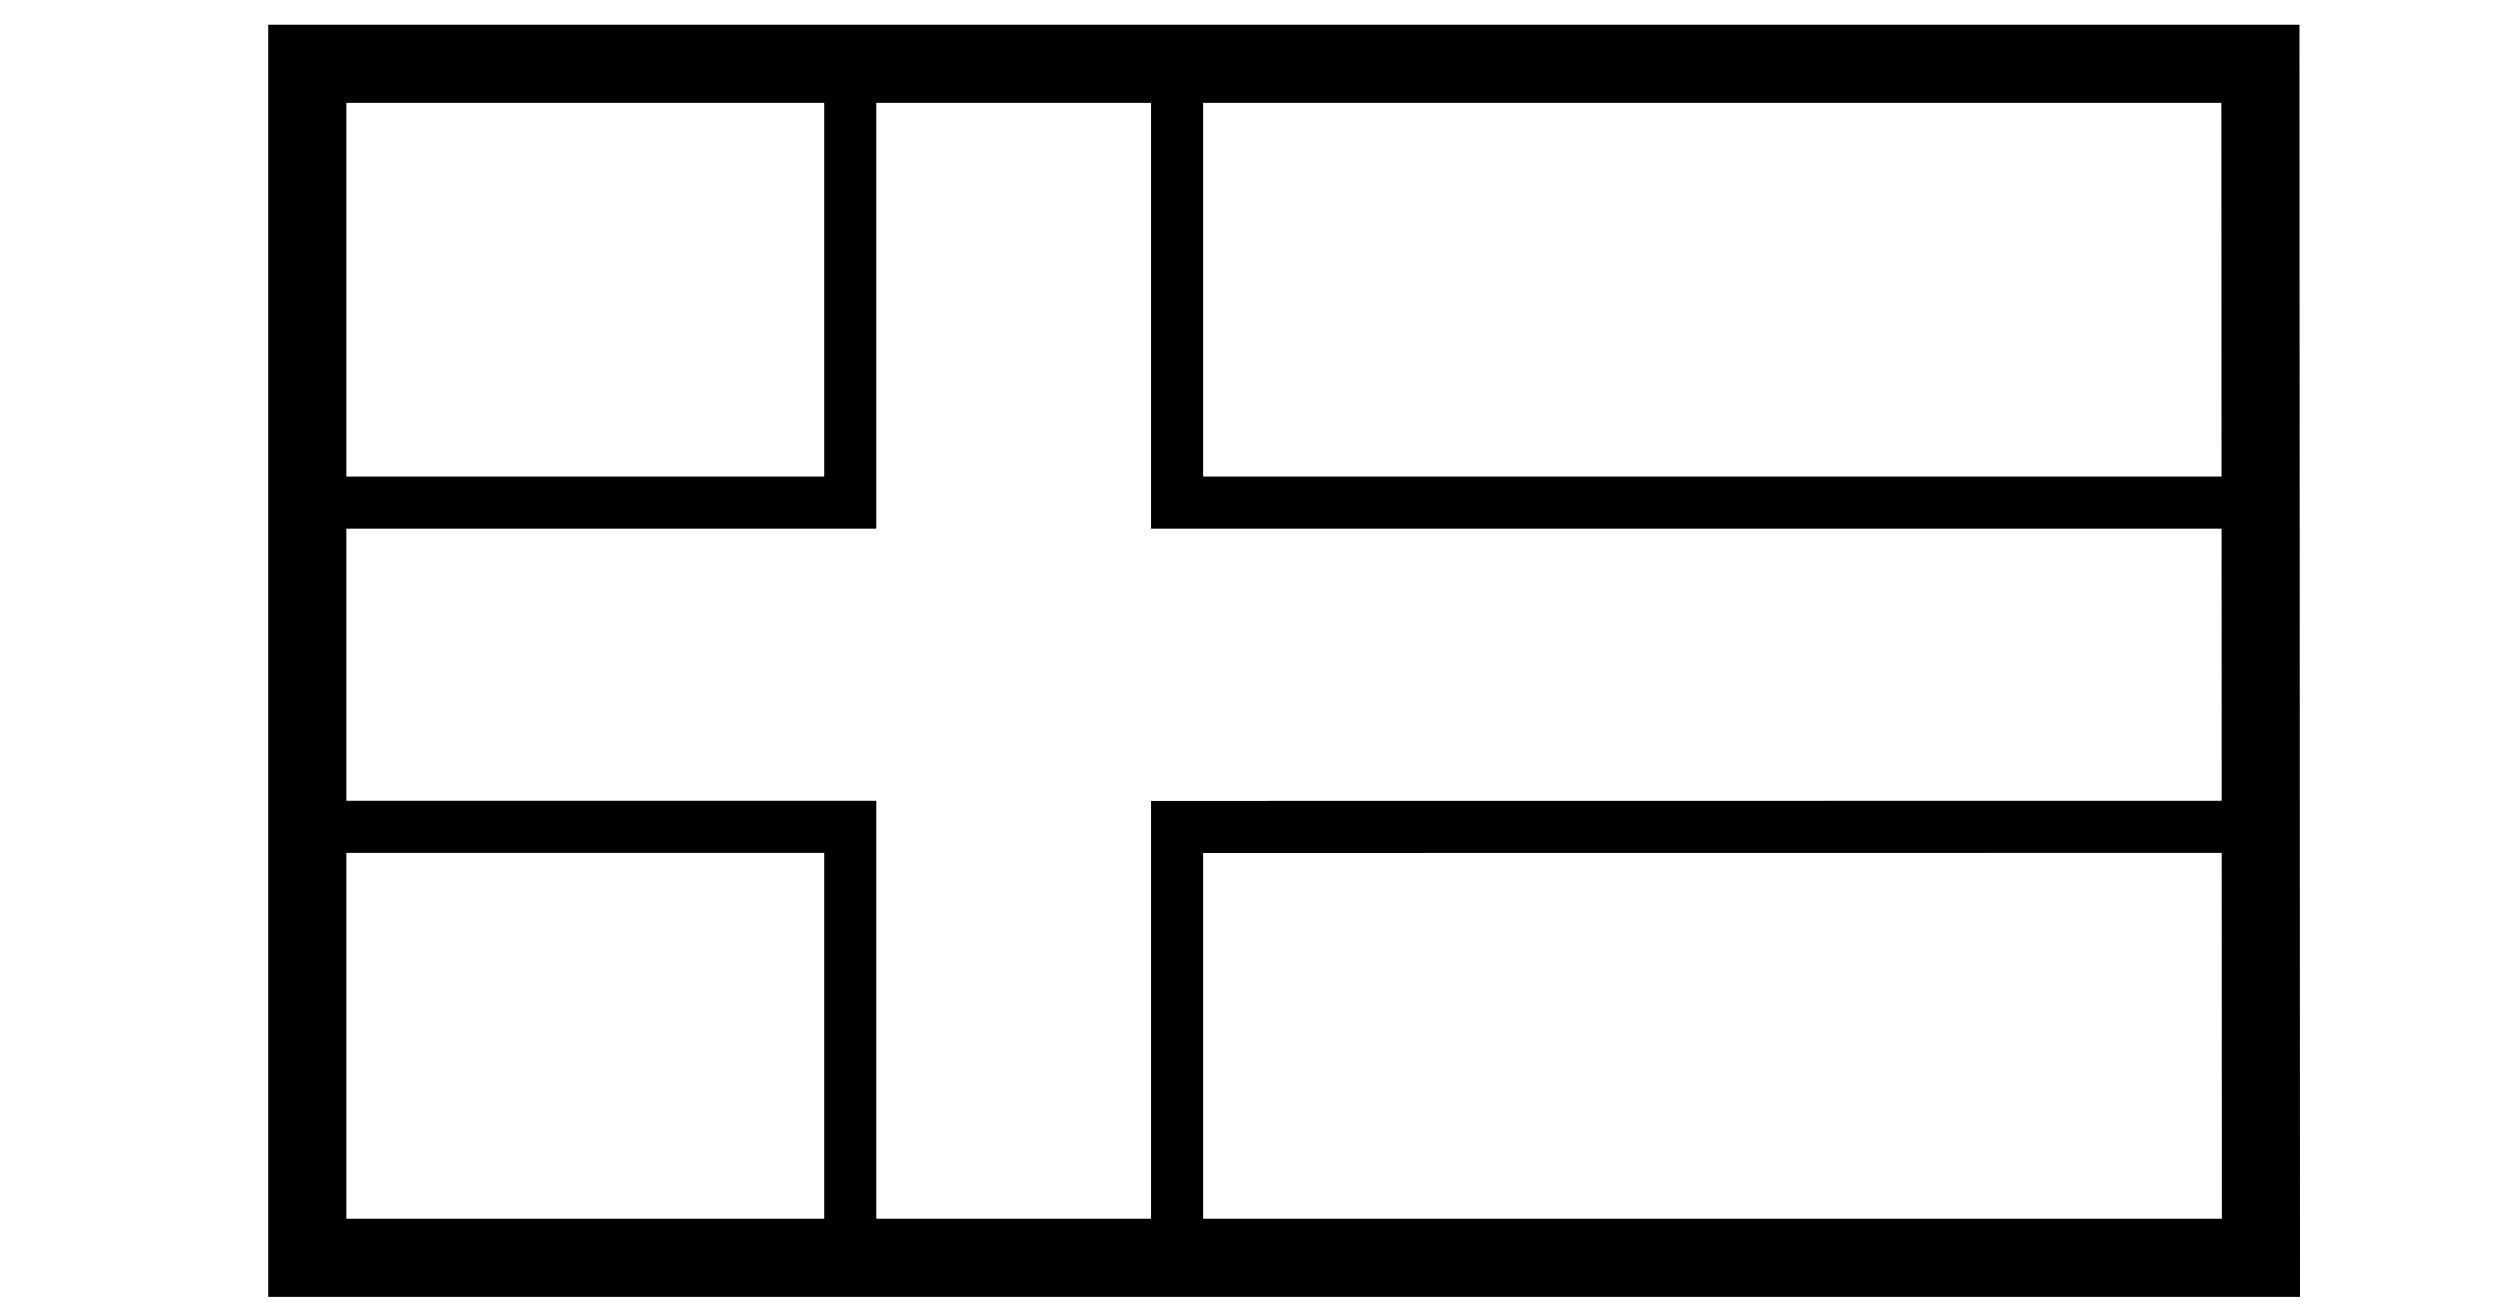 <?xml version="1.0" encoding="utf-8"?>
<!-- Generator: Adobe Illustrator 19.0.0, SVG Export Plug-In . SVG Version: 6.00 Build 0)  -->
<svg version="1.2" baseProfile="tiny" id="Layer_2" xmlns="http://www.w3.org/2000/svg" xmlns:xlink="http://www.w3.org/1999/xlink"
	 x="0px" y="0px" viewBox="0 0 1920 1000" xml:space="preserve">
<polygon id="XMLID_1_" fill="none" stroke="#000000" stroke-width="60" stroke-miterlimit="10" points="236,49 1736,49 1736.4,966 
	236,966 "/>
<polyline id="XMLID_10_" fill="none" stroke="#000000" stroke-width="40" stroke-miterlimit="10" points="653,49 653,386 236,386 
	"/>
<polyline id="XMLID_11_" fill="none" stroke="#000000" stroke-width="40" stroke-miterlimit="10" points="653,966 653,635 236,635 
	"/>
<polyline id="XMLID_12_" fill="none" stroke="#000000" stroke-width="40" stroke-miterlimit="10" points="1736.1,635 904,635.1 
	904,966 "/>
<polyline id="XMLID_13_" fill="none" stroke="#000000" stroke-width="40" stroke-miterlimit="10" points="1728,386 904,386 904,49 
	"/>
</svg>
